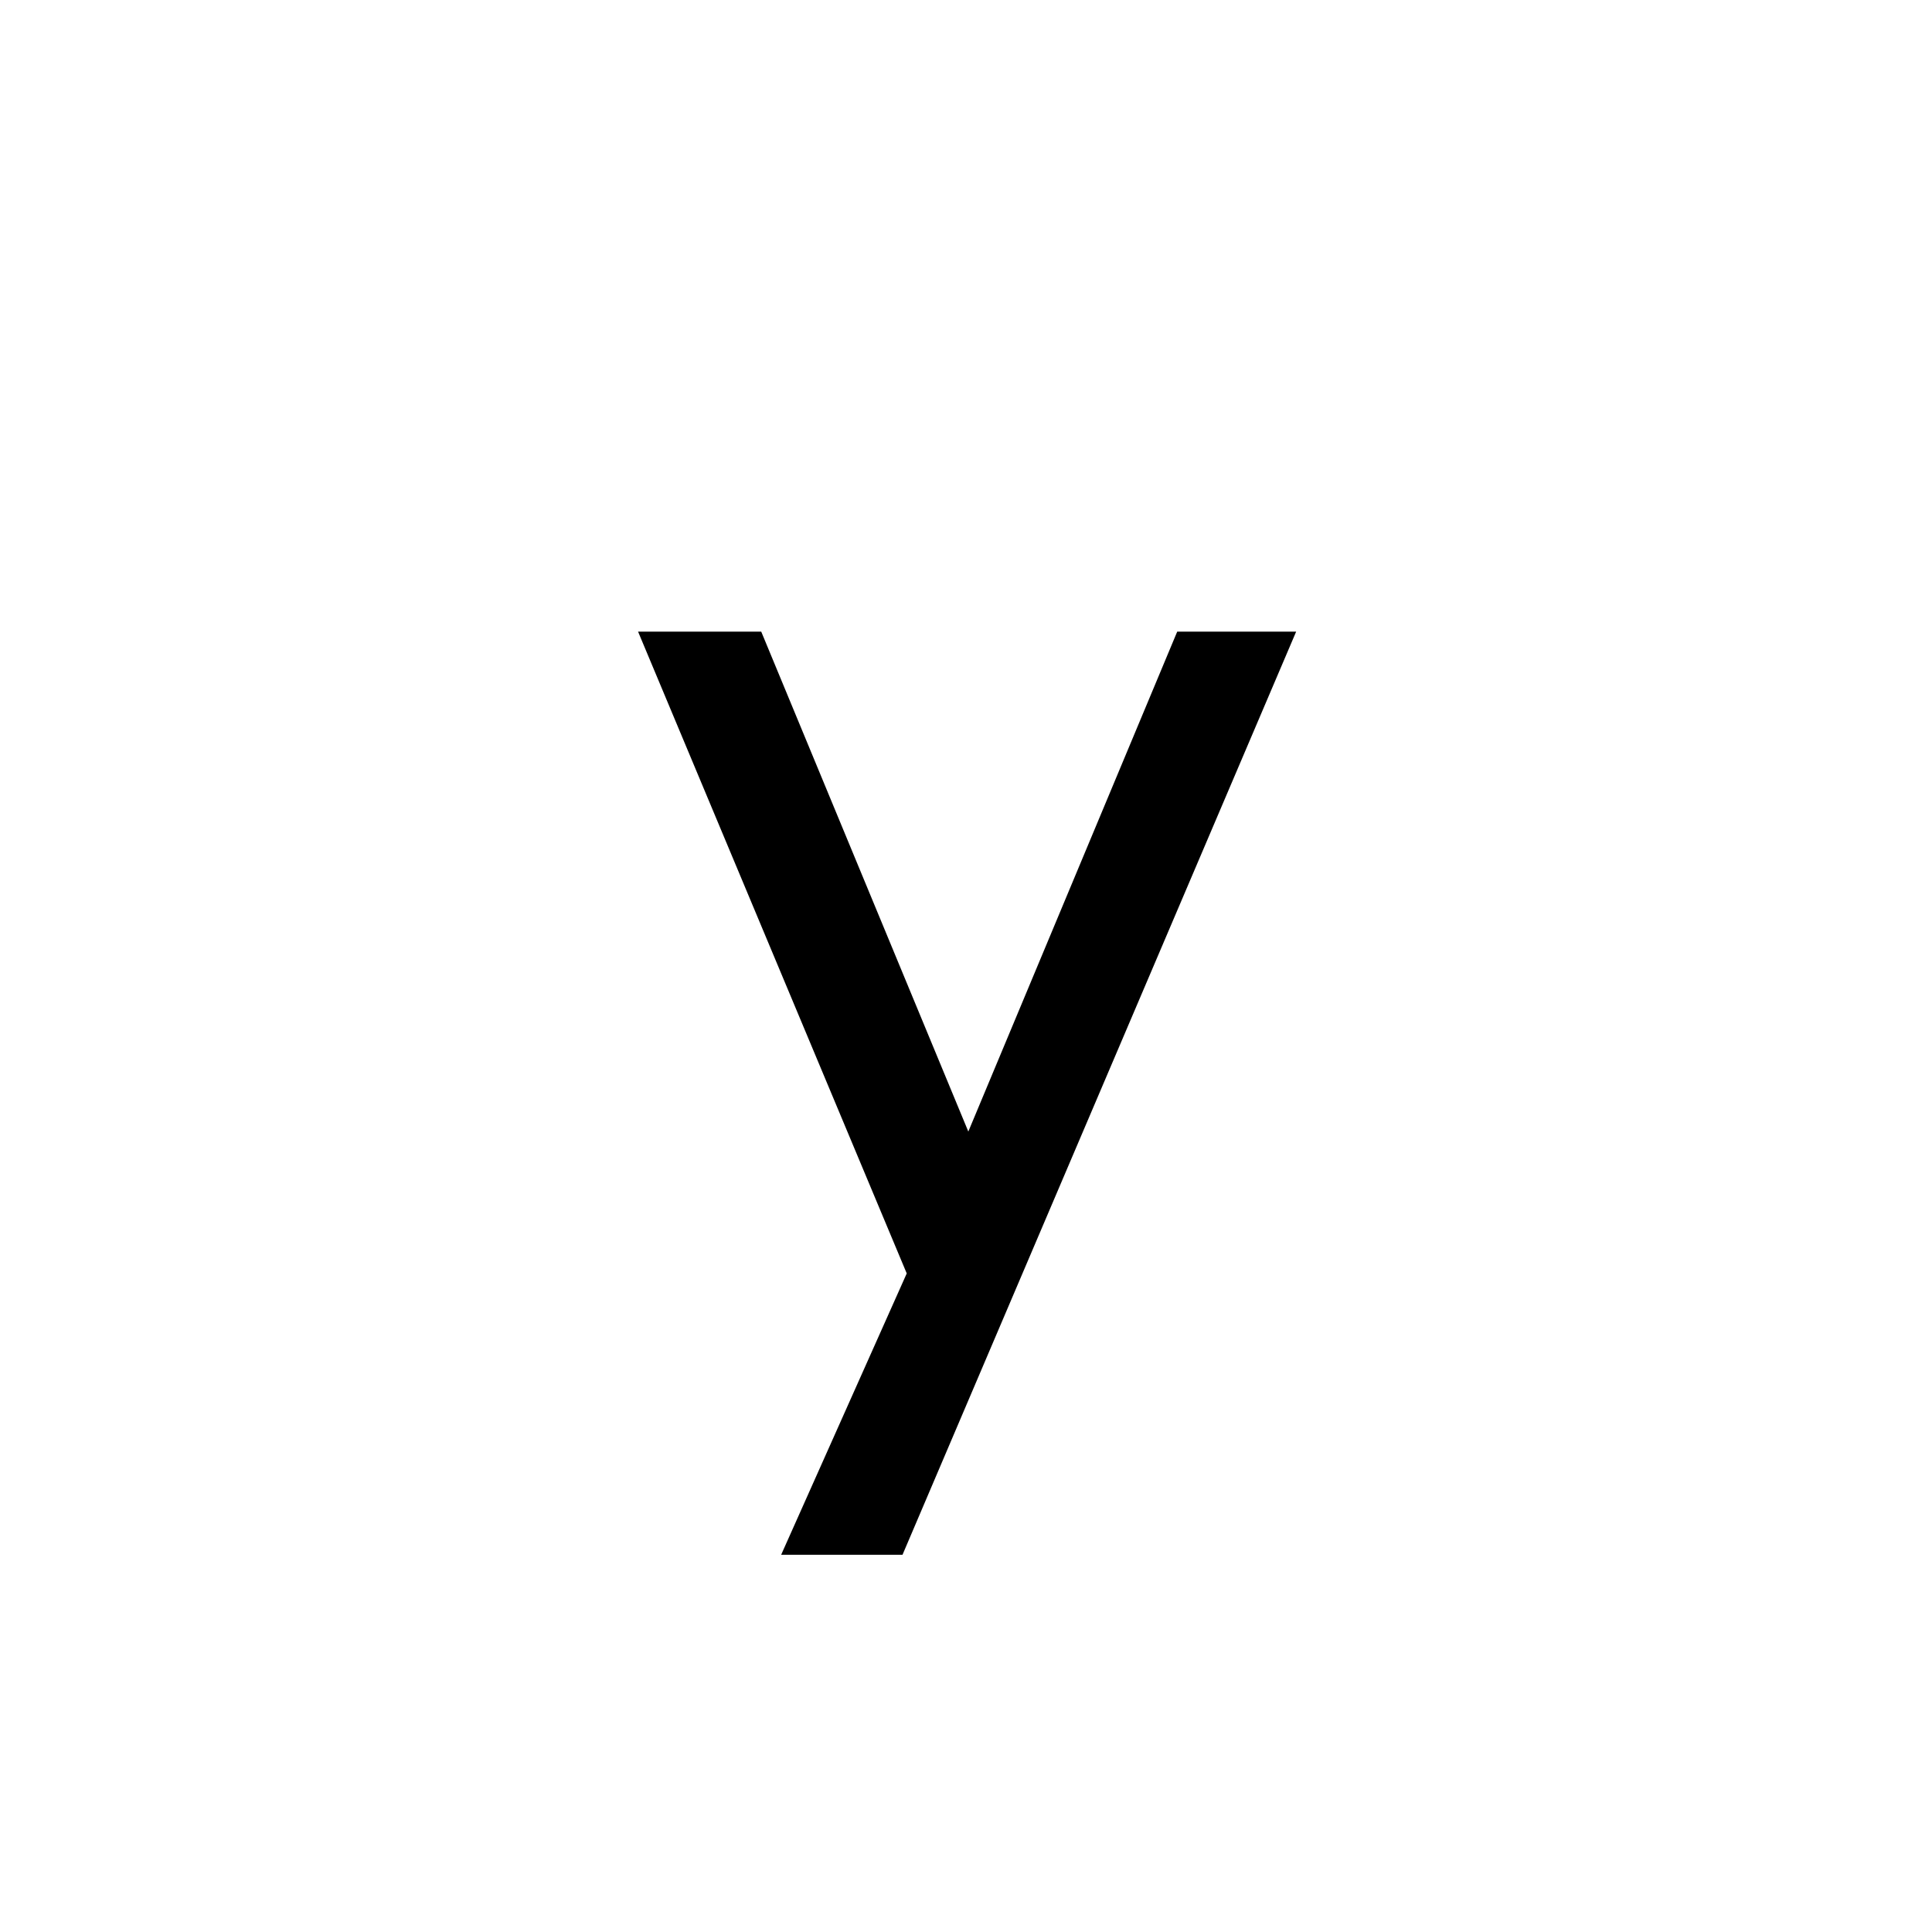 <?xml version="1.0" encoding="UTF-8"?><svg enable-background="new 0 0 250 250" height="250px" viewBox="0 0 250 250" width="250px" x="0px" xml:space="preserve" xmlns="http://www.w3.org/2000/svg" xmlns:xlink="http://www.w3.org/1999/xlink" y="0px"><defs><symbol id="df652fb5a" overflow="visible"><path d="M89.922-87.266L38.984 32.188H23.281L39.531-4.22 4.766-87.266h15.937L47.5-22.578l27.031-64.688zm0 0"/></symbol></defs><use x="77.8" xlink:href="#df652fb5a" y="169"/></svg>